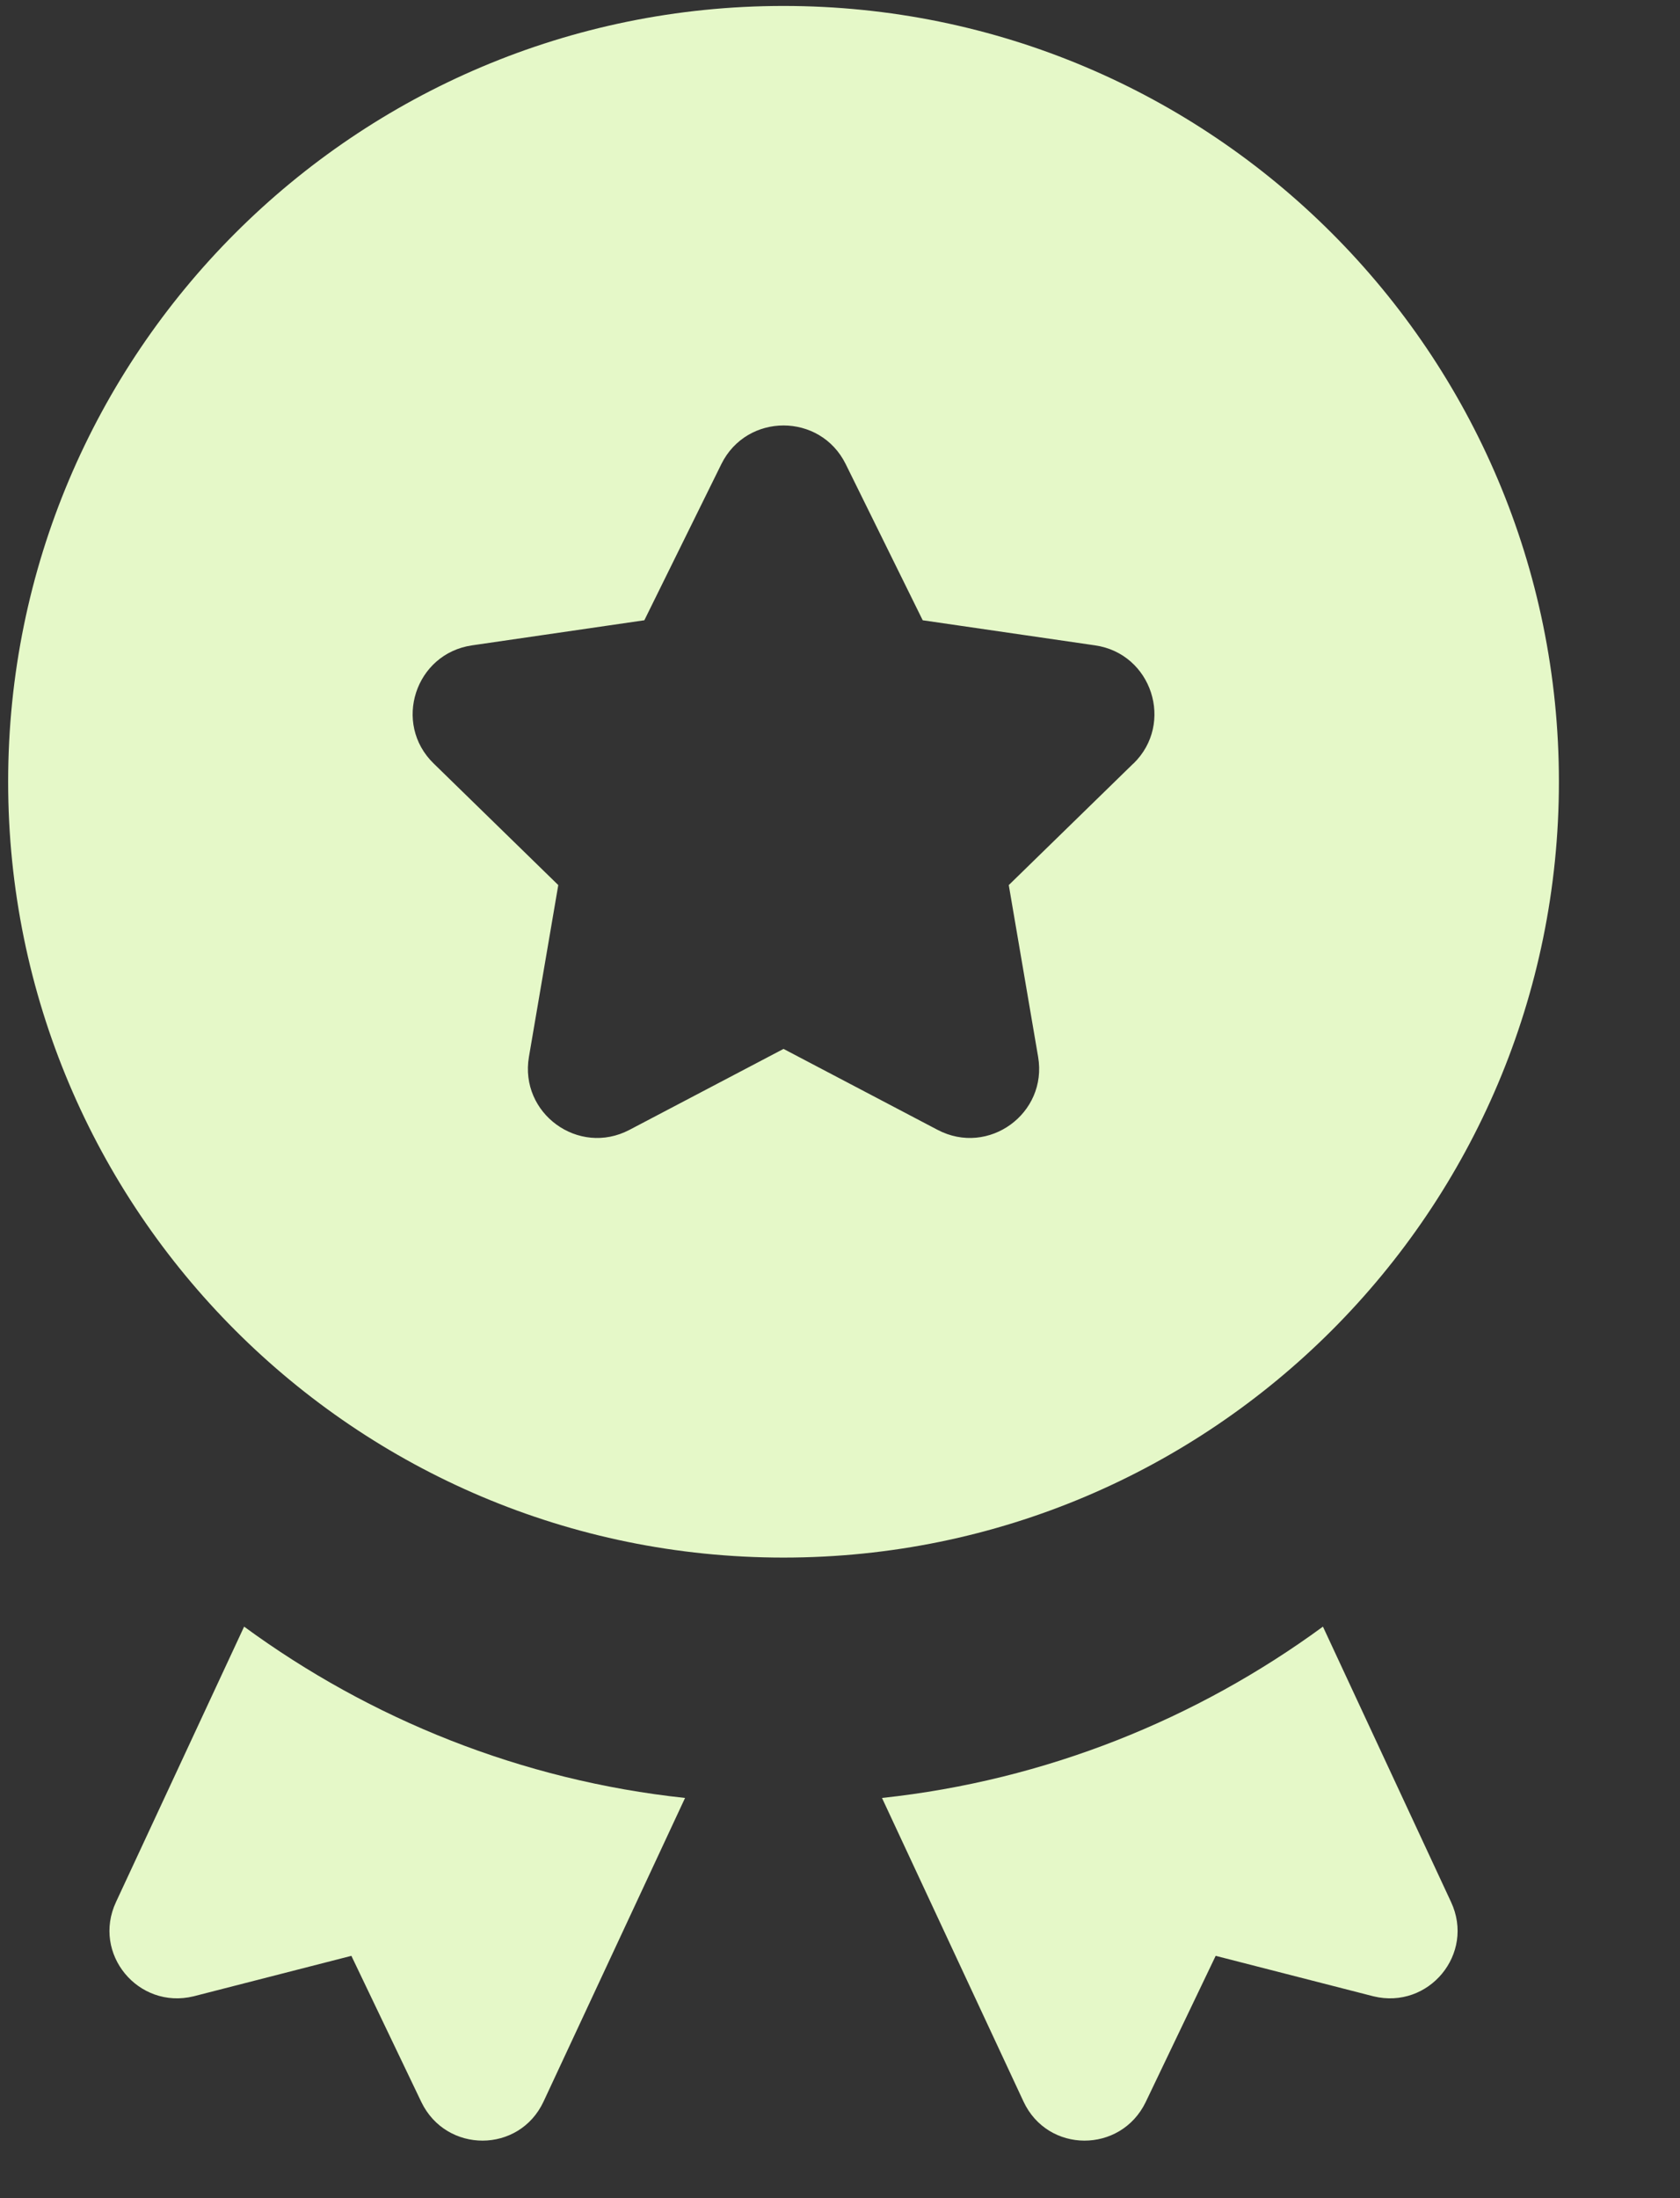 <svg width="13" height="17" viewBox="0 0 13 17" fill="none" xmlns="http://www.w3.org/2000/svg">
<rect x="0" y="0" width="13" height="17" fill="#333333" stroke="none"/>
<path d="M10.628 15.439L9.407 15.126L8.865 16.258C8.672 16.655 8.108 16.655 7.92 16.253L6.825 13.905C8.093 13.769 9.261 13.295 10.237 12.58L11.228 14.709C11.416 15.11 11.056 15.543 10.628 15.439Z" fill="#E5F8C8"/>
<path d="M5.301 13.905L4.206 16.253C4.018 16.655 3.454 16.655 3.261 16.258L2.719 15.126L1.498 15.439C1.07 15.543 0.71 15.11 0.898 14.709L1.889 12.58C2.865 13.295 4.033 13.769 5.301 13.905Z" fill="#E5F8C8"/>
<path d="M6.063 0.046C2.749 0.046 0.063 2.732 0.063 6.046C0.063 9.359 2.749 12.046 6.063 12.046C9.377 12.046 12.063 9.359 12.063 6.046C12.063 2.732 9.377 0.046 6.063 0.046ZM8.77 5.905L7.806 6.845L8.033 8.173C8.108 8.611 7.649 8.945 7.255 8.738L6.063 8.112L4.871 8.738C4.477 8.945 4.018 8.611 4.093 8.173L4.32 6.845L3.356 5.905C3.037 5.595 3.213 5.055 3.653 4.991L4.986 4.797L5.582 3.589C5.779 3.191 6.347 3.191 6.544 3.589L7.14 4.797L8.473 4.991C8.913 5.054 9.089 5.595 8.771 5.905H8.77Z" fill="#E5F8C8"/>
</svg>
